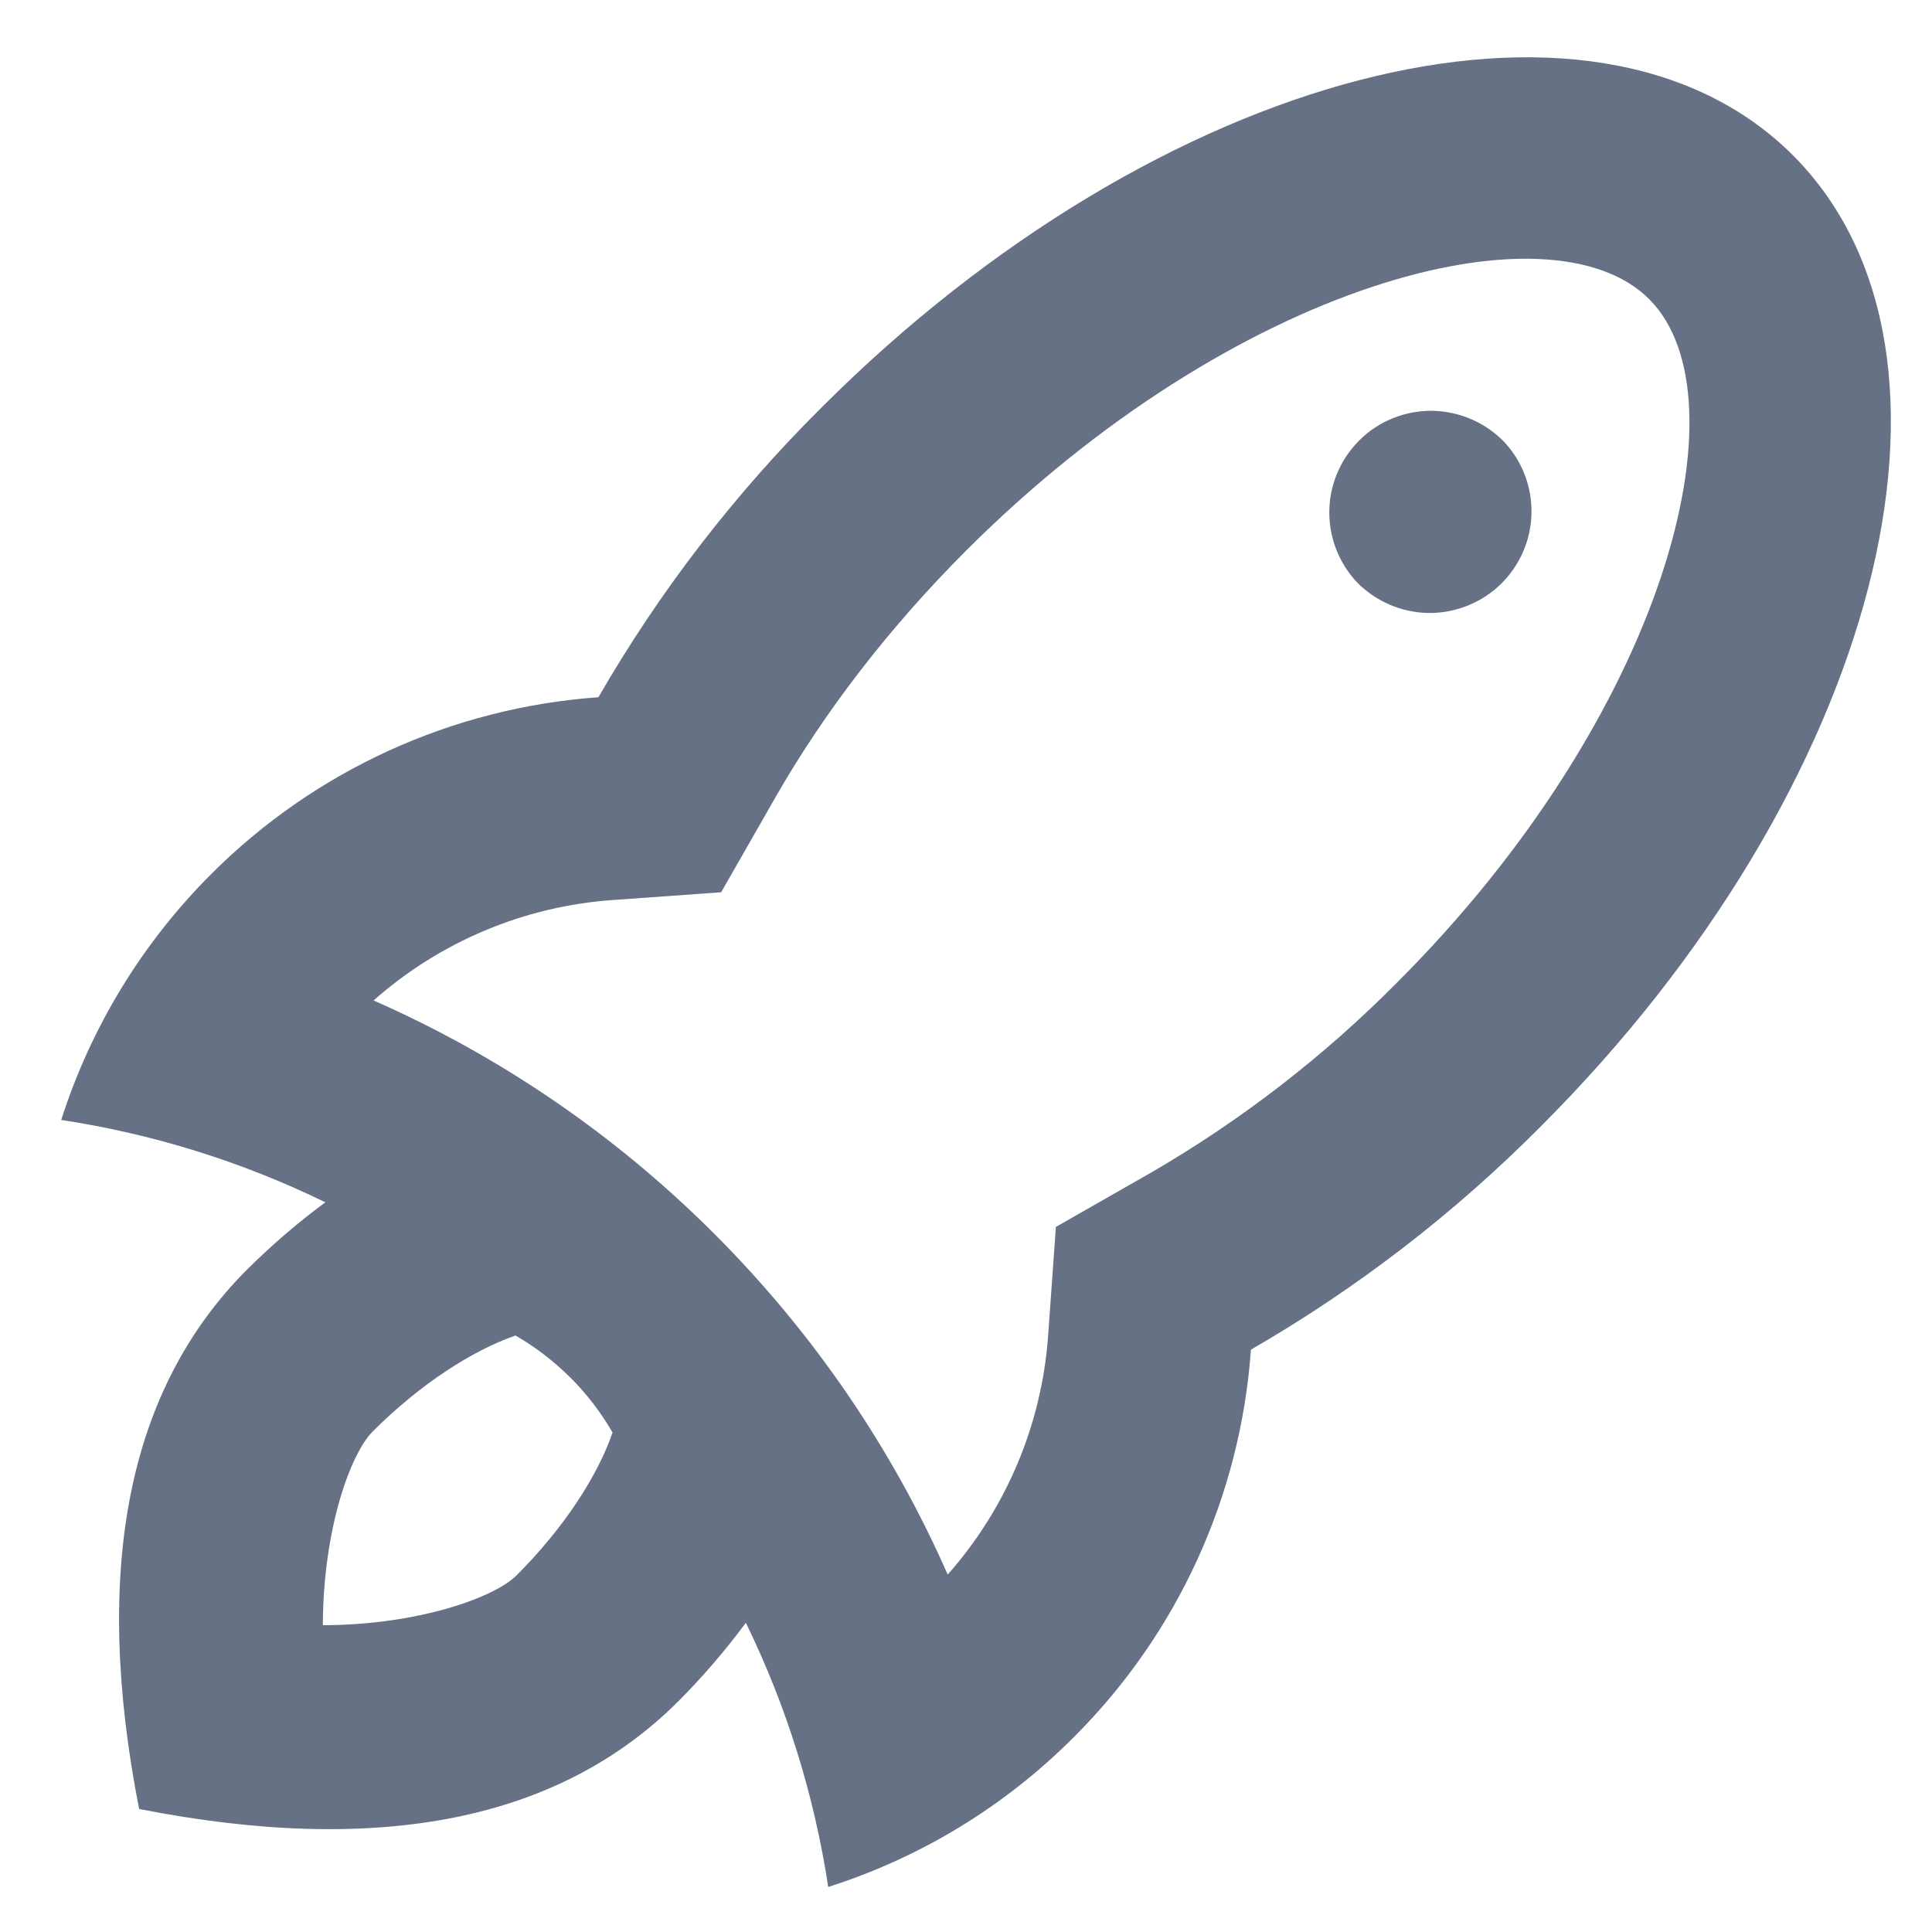 <svg width="19" height="19" viewBox="0 0 19 19" fill="none" xmlns="http://www.w3.org/2000/svg">
<path d="M10.308 13.13L10.384 12.066L11.311 11.537C12.201 11.022 13.019 10.39 13.743 9.659C16.383 7.018 17.189 3.913 16.218 2.941C15.246 1.971 12.141 2.775 9.5 5.416C8.74 6.176 8.103 7.006 7.622 7.848L7.092 8.775L6.029 8.851C5.157 8.912 4.329 9.259 3.674 9.839C4.924 10.389 6.06 11.168 7.025 12.134C8.005 13.114 8.777 14.251 9.32 15.485C9.9 14.83 10.247 14.002 10.308 13.13ZM7.335 15.959C7.133 16.232 6.911 16.49 6.672 16.73C5.5 17.902 3.732 18.256 1.368 17.79C0.905 15.427 1.258 13.659 2.428 12.487C2.676 12.241 2.933 12.02 3.2 11.824C2.38 11.424 1.504 11.151 0.602 11.014C0.893 10.103 1.398 9.275 2.075 8.598C3.094 7.577 4.447 6.959 5.885 6.857C6.488 5.812 7.228 4.852 8.085 4.002C11.405 0.682 15.679 -0.425 17.632 1.527C19.584 3.48 18.476 7.754 15.157 11.073C14.307 11.93 13.347 12.67 12.302 13.273C12.2 14.711 11.582 16.065 10.561 17.083C9.886 17.761 9.057 18.267 8.145 18.557C8.008 17.655 7.735 16.779 7.335 15.959ZM5.61 13.549C5.449 13.388 5.267 13.248 5.07 13.134C4.638 13.284 4.13 13.614 3.665 14.078C3.446 14.298 3.178 15.037 3.175 15.983C4.121 15.98 4.863 15.709 5.08 15.493C5.545 15.027 5.875 14.52 6.024 14.088C5.91 13.891 5.771 13.709 5.61 13.548V13.549ZM13.388 5.769C13.29 5.677 13.212 5.567 13.158 5.444C13.104 5.322 13.075 5.19 13.073 5.056C13.071 4.922 13.095 4.789 13.146 4.665C13.196 4.54 13.271 4.428 13.366 4.333C13.46 4.238 13.573 4.163 13.698 4.113C13.822 4.063 13.955 4.038 14.089 4.04C14.223 4.043 14.355 4.072 14.477 4.126C14.6 4.18 14.71 4.258 14.802 4.356C14.975 4.546 15.067 4.796 15.061 5.052C15.055 5.309 14.95 5.553 14.769 5.735C14.587 5.916 14.343 6.021 14.086 6.028C13.83 6.034 13.58 5.941 13.39 5.769H13.388Z" fill="#667185"/>
</svg>
